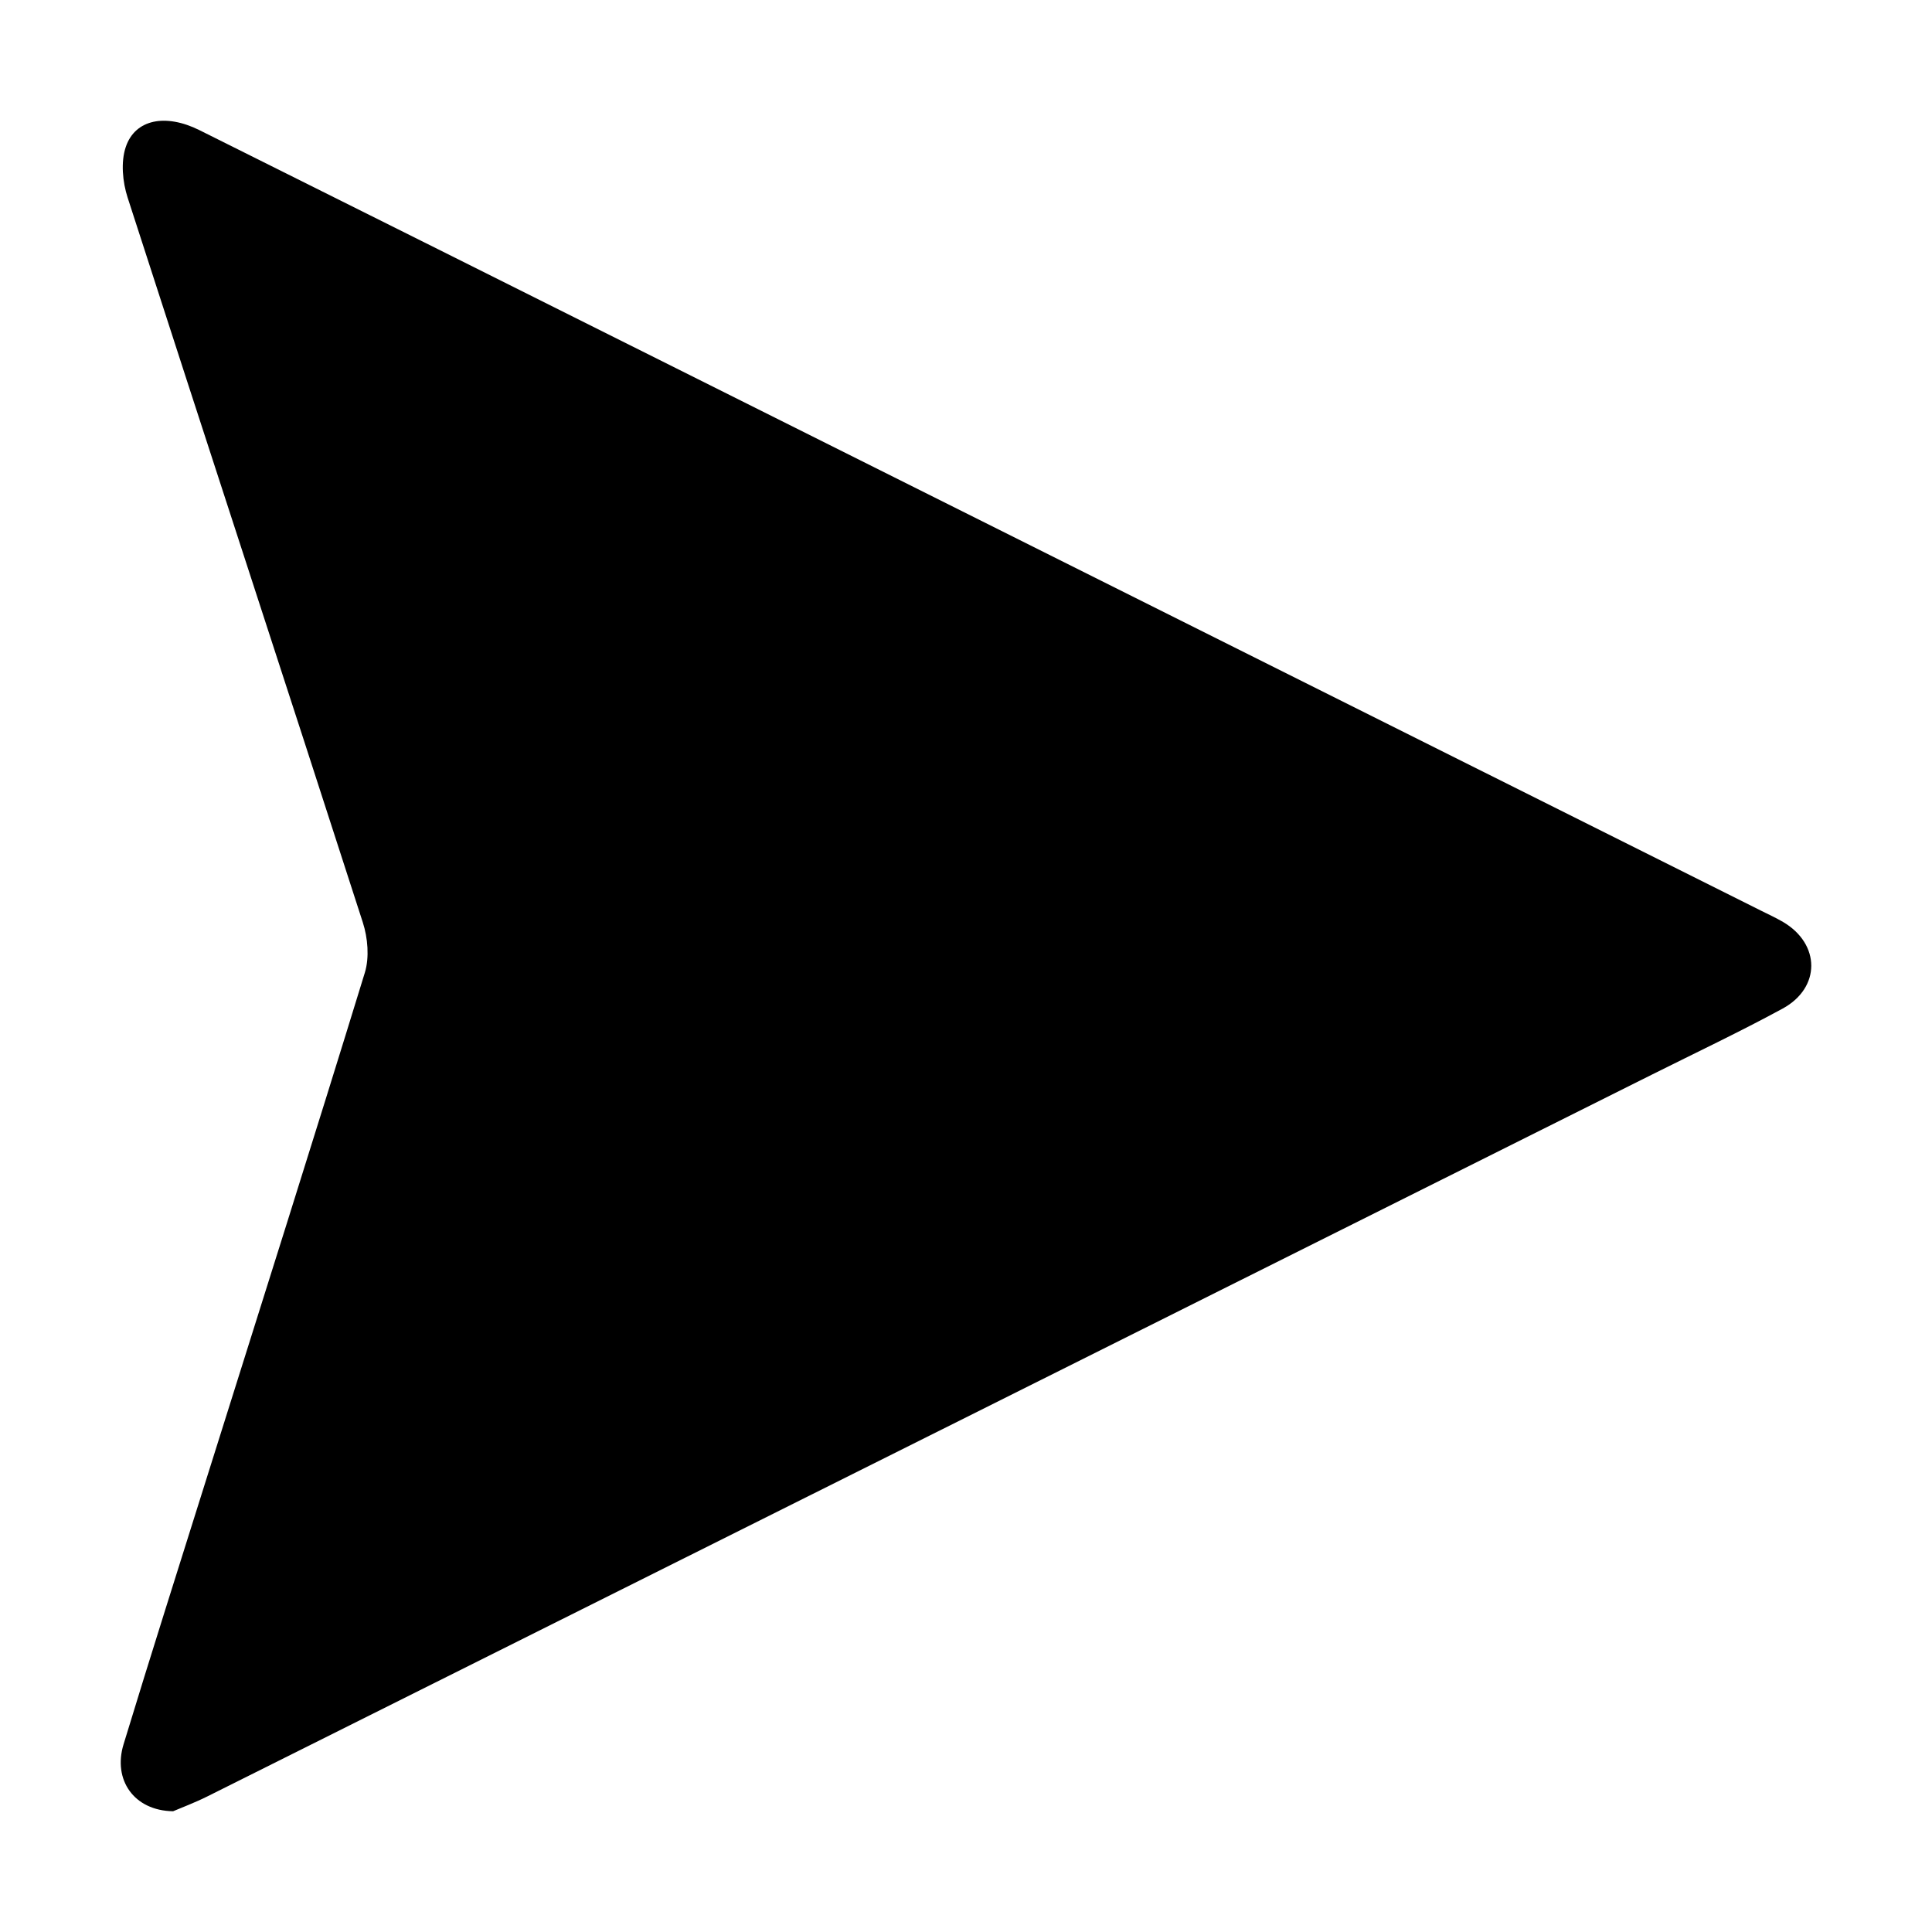 <svg width="32" height="32" viewBox="0 0 32 32" fill="none" xmlns="http://www.w3.org/2000/svg">
<path fill-rule="evenodd" clip-rule="evenodd" d="M2.046 28.893C2.501 27.399 2.975 25.909 3.443 24.419C4.313 21.65 5.191 18.884 6.043 16.11C6.12 15.858 6.092 15.534 6.009 15.277C4.718 11.273 3.406 7.276 2.114 3.273C2.03 3.013 1.999 2.684 2.083 2.435C2.238 1.973 2.744 1.877 3.304 2.156C5.934 3.466 8.561 4.781 11.188 6.094C17.18 9.09 23.173 12.086 29.165 15.082C29.288 15.143 29.413 15.201 29.532 15.27C30.154 15.635 30.161 16.36 29.525 16.706C28.816 17.091 28.085 17.437 27.363 17.798C19.387 21.784 11.412 25.77 3.435 29.754C3.223 29.86 2.999 29.943 2.867 30C2.217 29.99 1.868 29.479 2.046 28.893Z" fill="black"/>
</svg>
